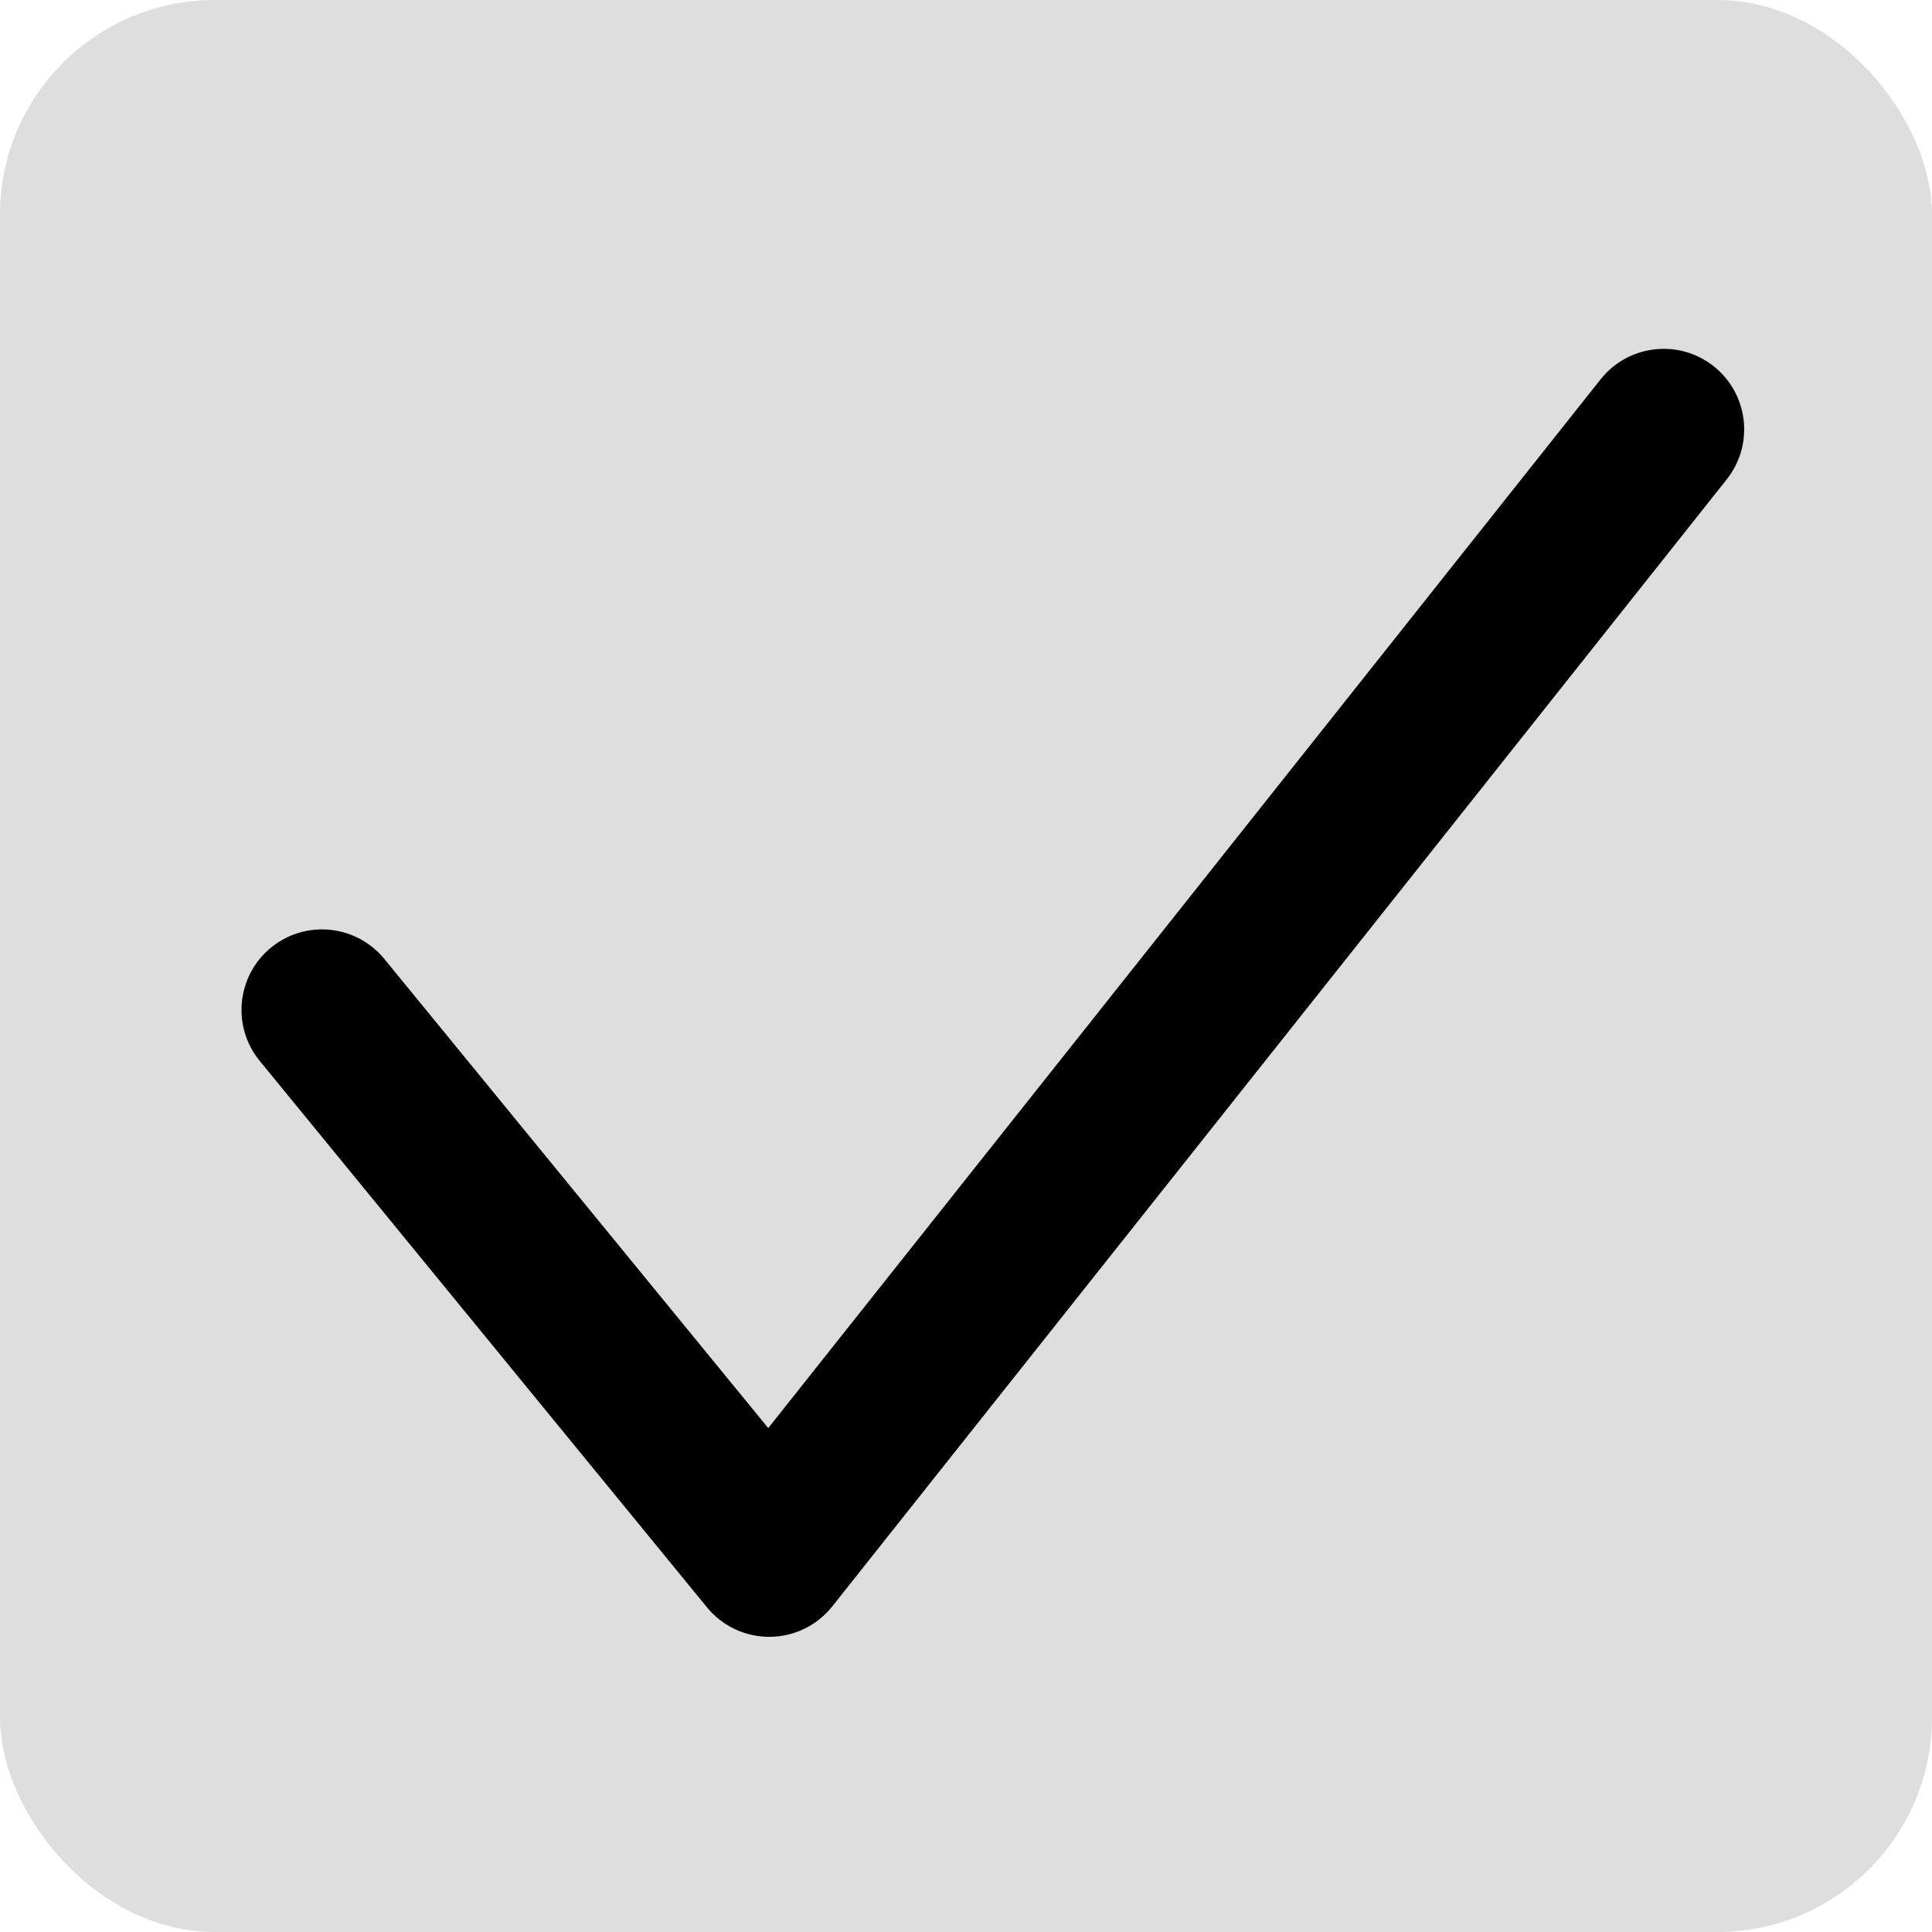 <svg width="36" height="36" viewBox="0 0 36 36" fill="none" xmlns="http://www.w3.org/2000/svg">
<rect width="36" height="36" rx="4" fill="#DEDEDE"/>
<path fill-rule="evenodd" clip-rule="evenodd" d="M31.933 6.825C32.581 7.34 32.69 8.284 32.175 8.933L15.508 29.933C15.226 30.288 14.798 30.497 14.345 30.5C13.891 30.503 13.46 30.301 13.173 29.95L4.839 19.768C4.315 19.127 4.409 18.182 5.05 17.657C5.691 17.133 6.636 17.227 7.161 17.868L14.315 26.61L29.825 7.068C30.34 6.419 31.284 6.31 31.933 6.825Z" fill="black"/>
</svg>
